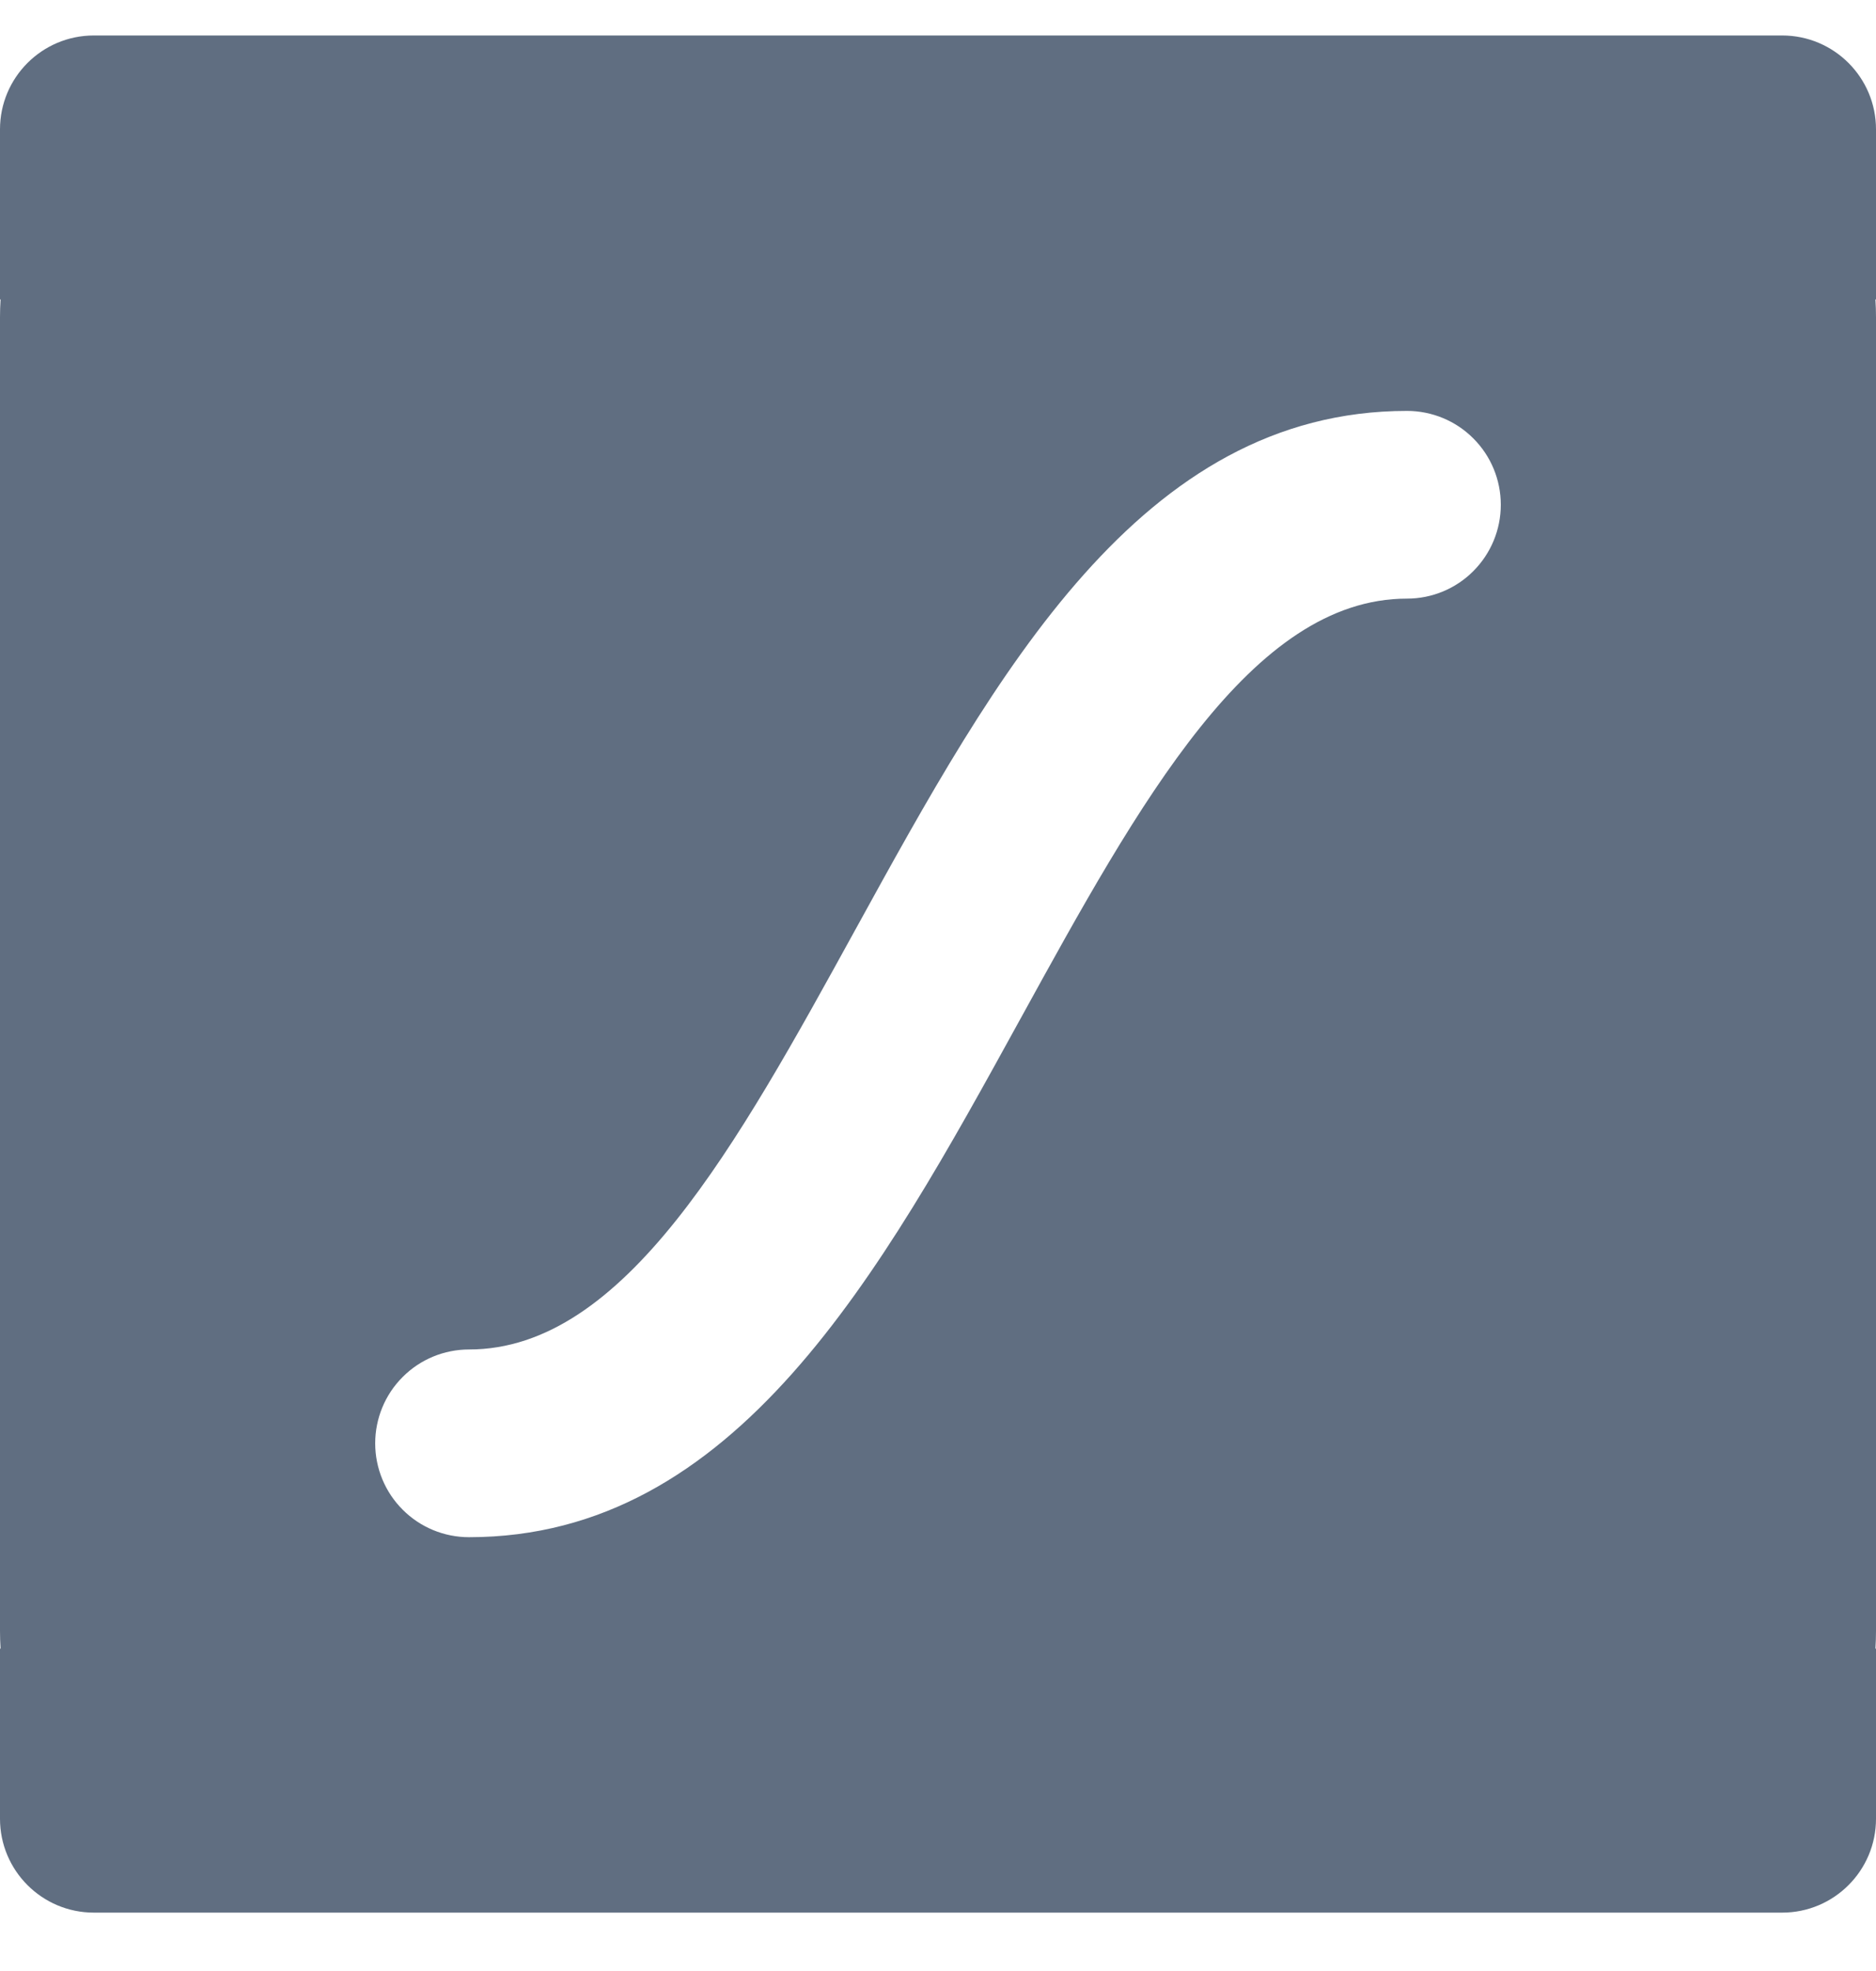 <svg width="20" height="21" viewBox="0 0 20 21" fill="none" xmlns="http://www.w3.org/2000/svg">
<g clip-path="url(#clip0_1212_504)">
<path fill-rule="evenodd" clip-rule="evenodd" d="M20 3.378C20 3.316 19.998 3.255 19.994 3.194C19.994 3.192 19.995 3.19 19.997 3.19C19.999 3.19 20 3.189 20 3.188V1.378C20 0.826 19.552 0.378 19 0.378H1C0.448 0.378 0 0.826 0 1.378V3.188C0 3.189 0.001 3.19 0.003 3.19C0.005 3.19 0.006 3.192 0.006 3.194C0.002 3.255 6.15942e-05 3.316 0 3.378V17.378C6.1594e-05 17.44 0.002 17.501 0.006 17.562C0.006 17.564 0.005 17.565 0.003 17.565C0.001 17.565 0 17.567 0 17.568V19.378C0 19.93 0.448 20.378 1 20.378H19C19.552 20.378 20 19.93 20 19.378V17.568C20 17.567 19.999 17.565 19.997 17.565C19.995 17.565 19.994 17.564 19.994 17.562C19.998 17.501 20 17.44 20 17.378V3.378ZM10.88 10.853C12.146 8.551 13.342 6.378 15 6.378C15.265 6.378 15.52 6.273 15.707 6.085C15.895 5.897 16 5.643 16 5.378C16 5.113 15.895 4.858 15.707 4.671C15.52 4.483 15.265 4.378 15 4.378C12.159 4.378 10.616 7.183 9.124 9.896L9.12 9.903C7.854 12.205 6.658 14.378 5 14.378C4.735 14.378 4.48 14.483 4.293 14.671C4.105 14.858 4 15.113 4 15.378C4 15.643 4.105 15.898 4.293 16.085C4.48 16.273 4.735 16.378 5 16.378C7.841 16.378 9.384 13.573 10.876 10.86L10.88 10.853Z" fill="#606E81"/>
</g>
<defs>
<clipPath id="clip0_1212_504">
<rect width="20" height="20" fill="white" transform="translate(0 0.378)"/>
</clipPath>
</defs>
</svg>
